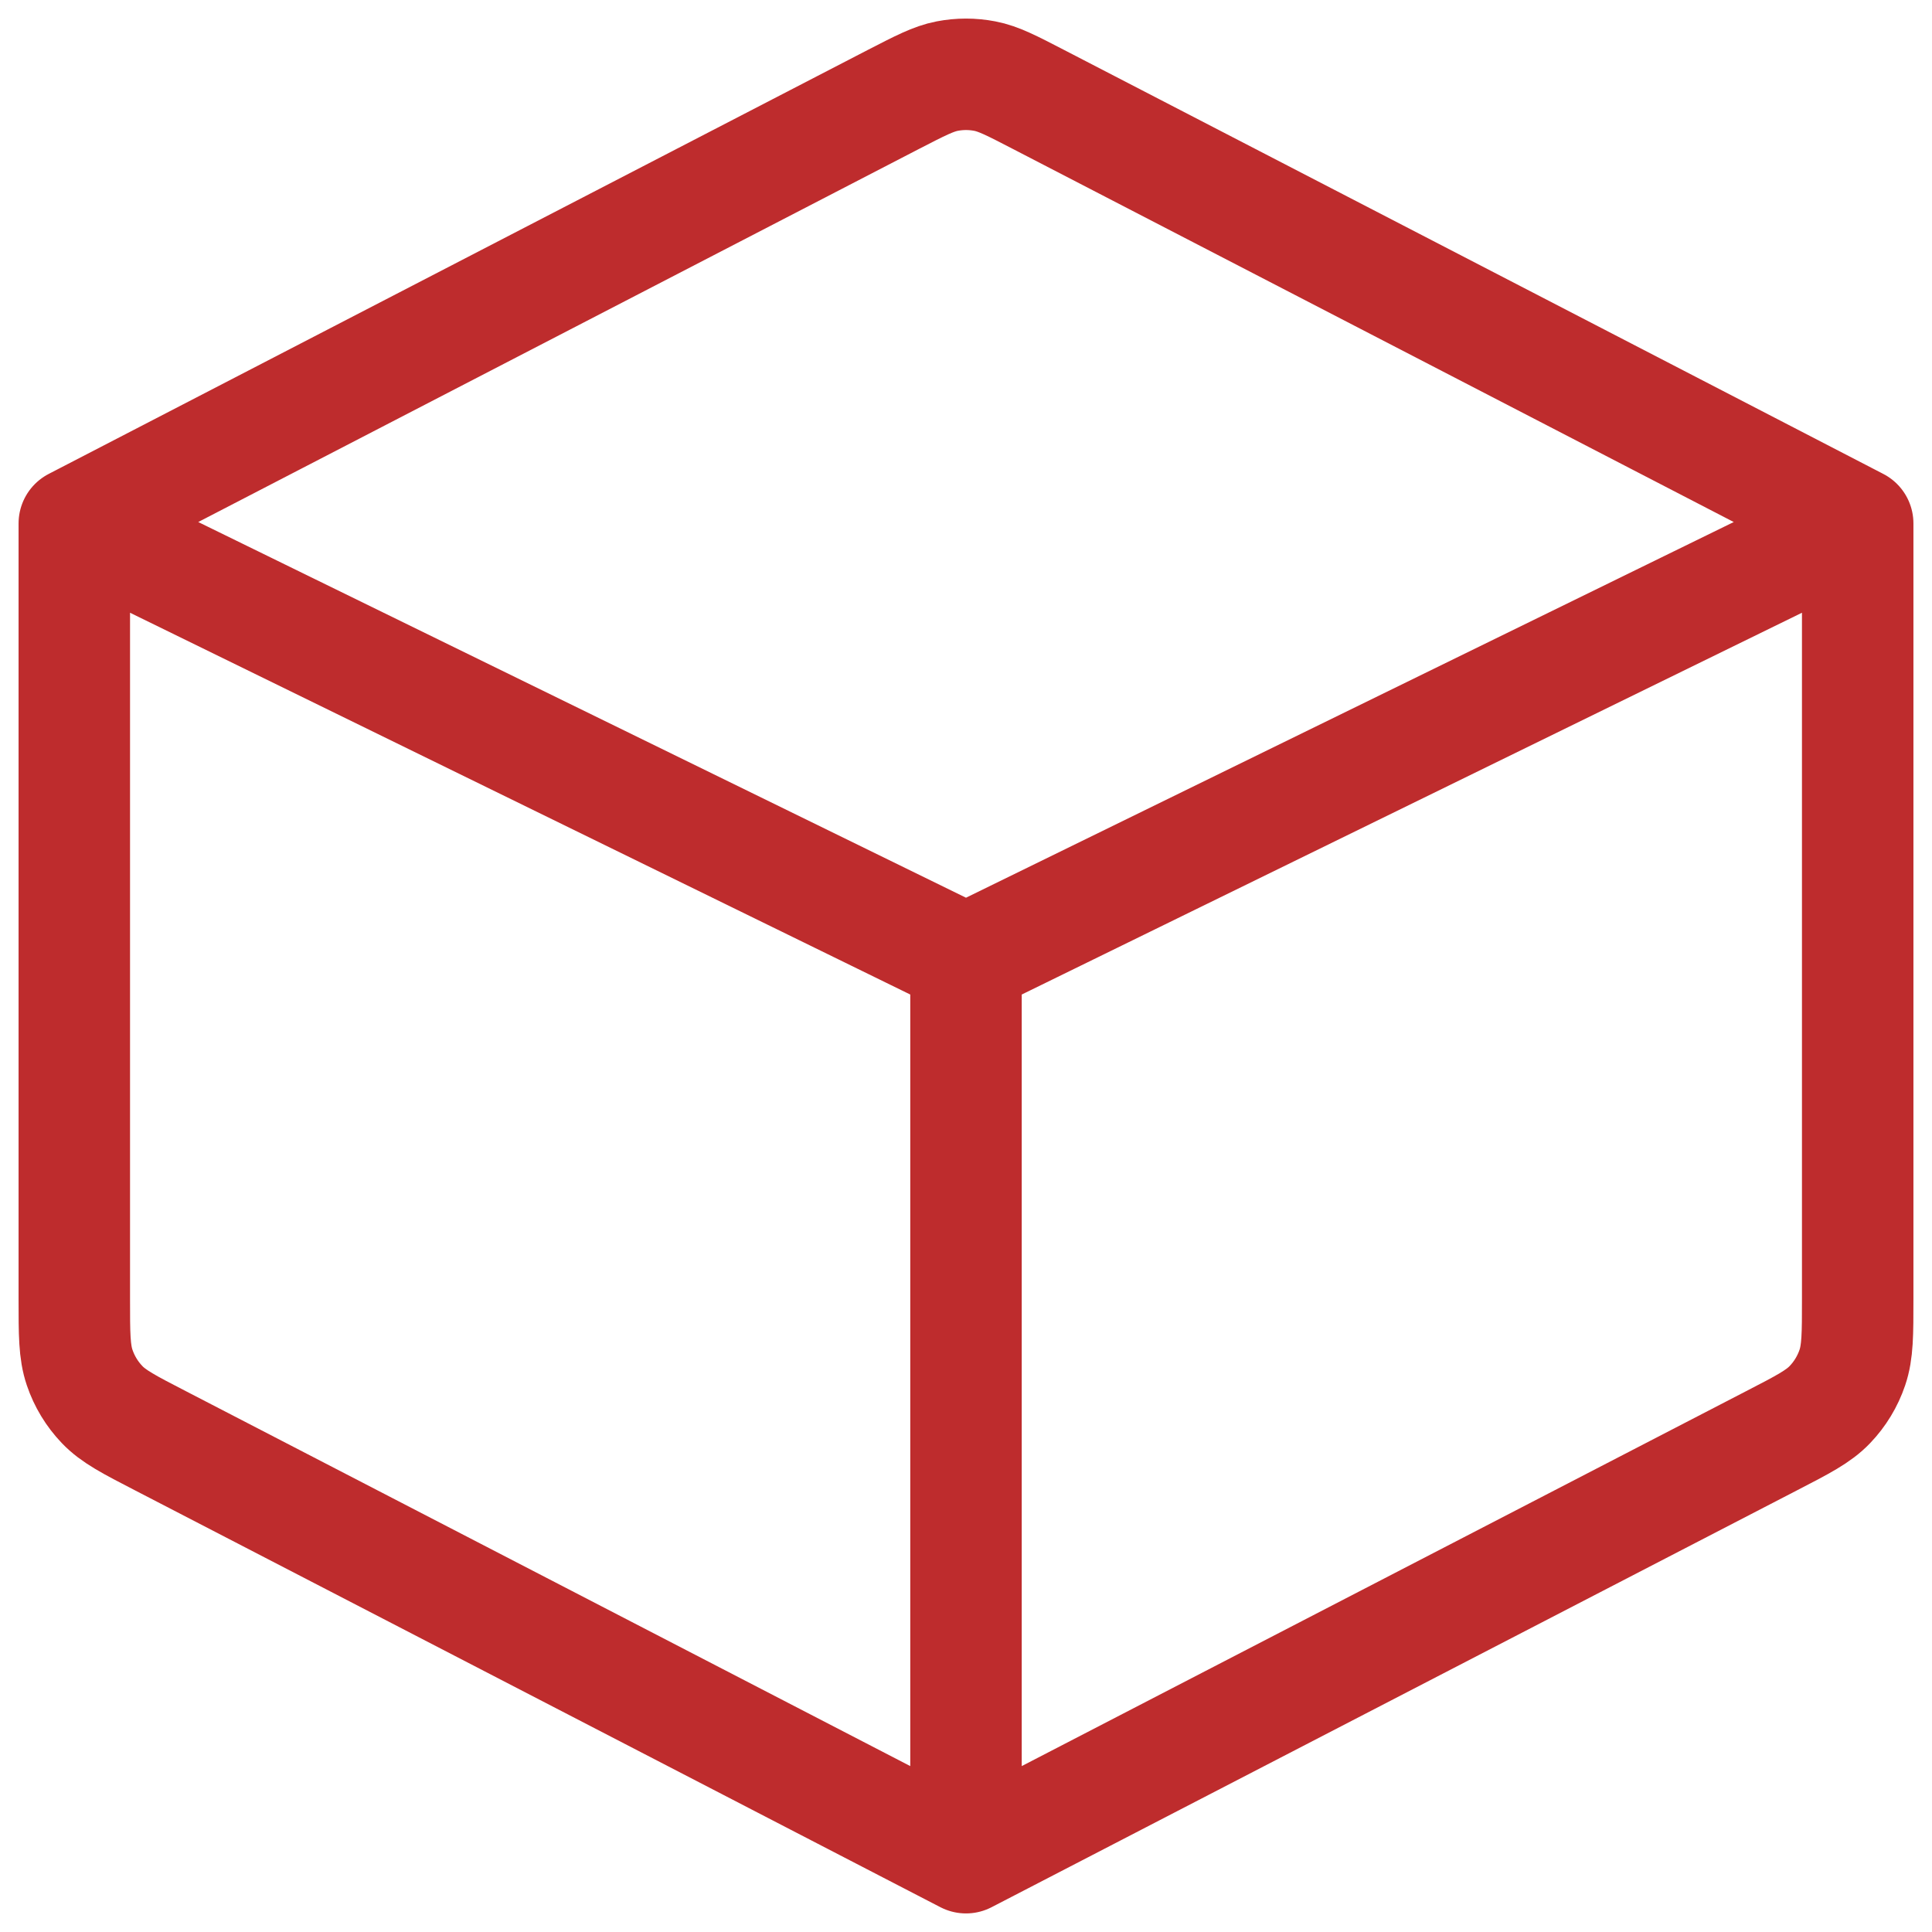 <svg width="50" height="50" viewBox="0 0 26 26" fill="none" xmlns="http://www.w3.org/2000/svg">
<path d="M13 25L23.841 19.389C24.263 19.171 24.473 19.063 24.627 18.901C24.762 18.76 24.865 18.59 24.928 18.404C25 18.192 25 17.956 25 17.481V7.044M13 25L2.159 19.389C1.737 19.171 1.527 19.063 1.373 18.901C1.238 18.76 1.135 18.59 1.072 18.404C1 18.192 1 17.955 1 17.479V7.044M13 25V12.916M25 7.044L13 12.916M25 7.044L13.973 1.337C13.617 1.153 13.44 1.06 13.252 1.024C13.085 0.992 12.915 0.992 12.748 1.024C12.561 1.06 12.383 1.153 12.025 1.337L1 7.044M1 7.044L13 12.916" stroke="#BE2C2D" stroke-width="1.5" stroke-linecap="round" stroke-linejoin="round"/>
</svg>
